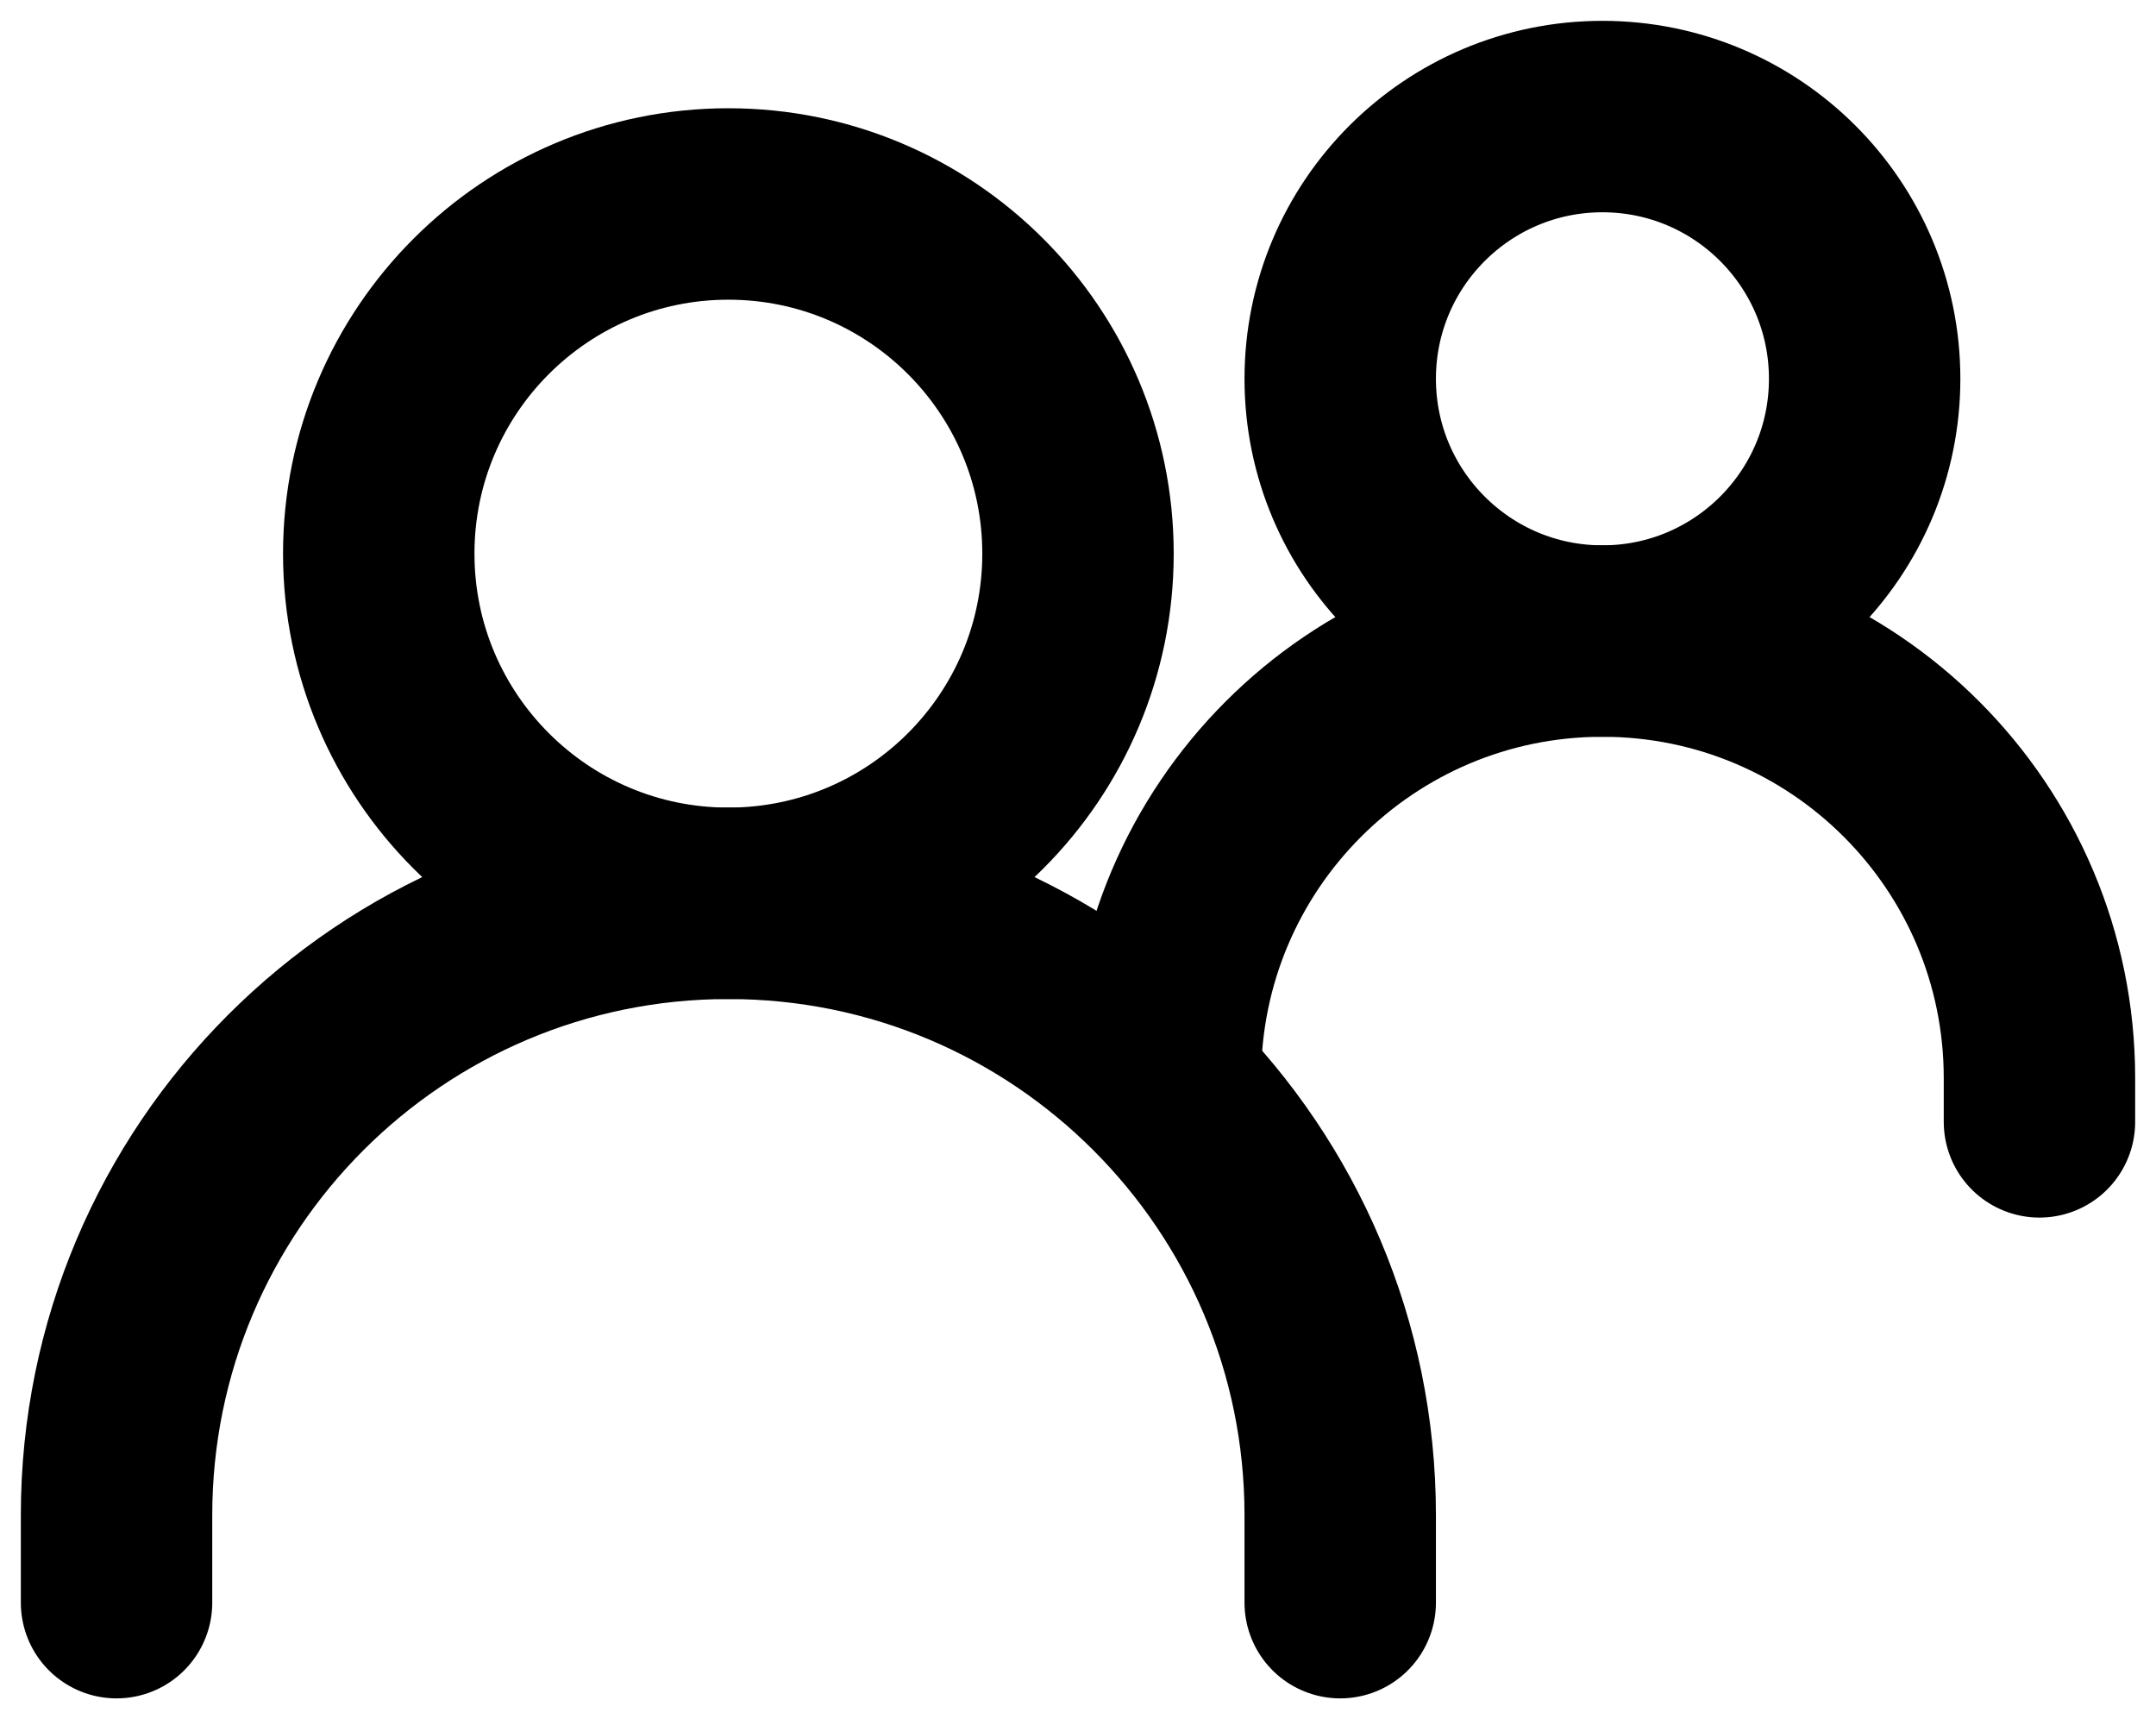 <svg width="74" height="59" viewBox="0 0 74 59" fill="none" xmlns="http://www.w3.org/2000/svg">
<path d="M4 55V52C4 40.402 13.402 31 25 31C36.598 31 46 40.402 46 52V55" stroke="black" stroke-width="6.57" stroke-linecap="round"/>
<path d="M40 37C40 28.716 46.716 22 55 22C63.284 22 70 28.716 70 37V38.5" stroke="black" stroke-width="6.57" stroke-linecap="round"/>
<path d="M25 31C31.627 31 37 25.627 37 19C37 12.373 31.627 7 25 7C18.373 7 13 12.373 13 19C13 25.627 18.373 31 25 31Z" stroke="black" stroke-width="6.57" stroke-linecap="round" stroke-linejoin="round"/>
<path d="M55 22C59.971 22 64 17.971 64 13C64 8.029 59.971 4 55 4C50.029 4 46 8.029 46 13C46 17.971 50.029 22 55 22Z" stroke="black" stroke-width="6.57" stroke-linecap="round" stroke-linejoin="round"/>
</svg>

